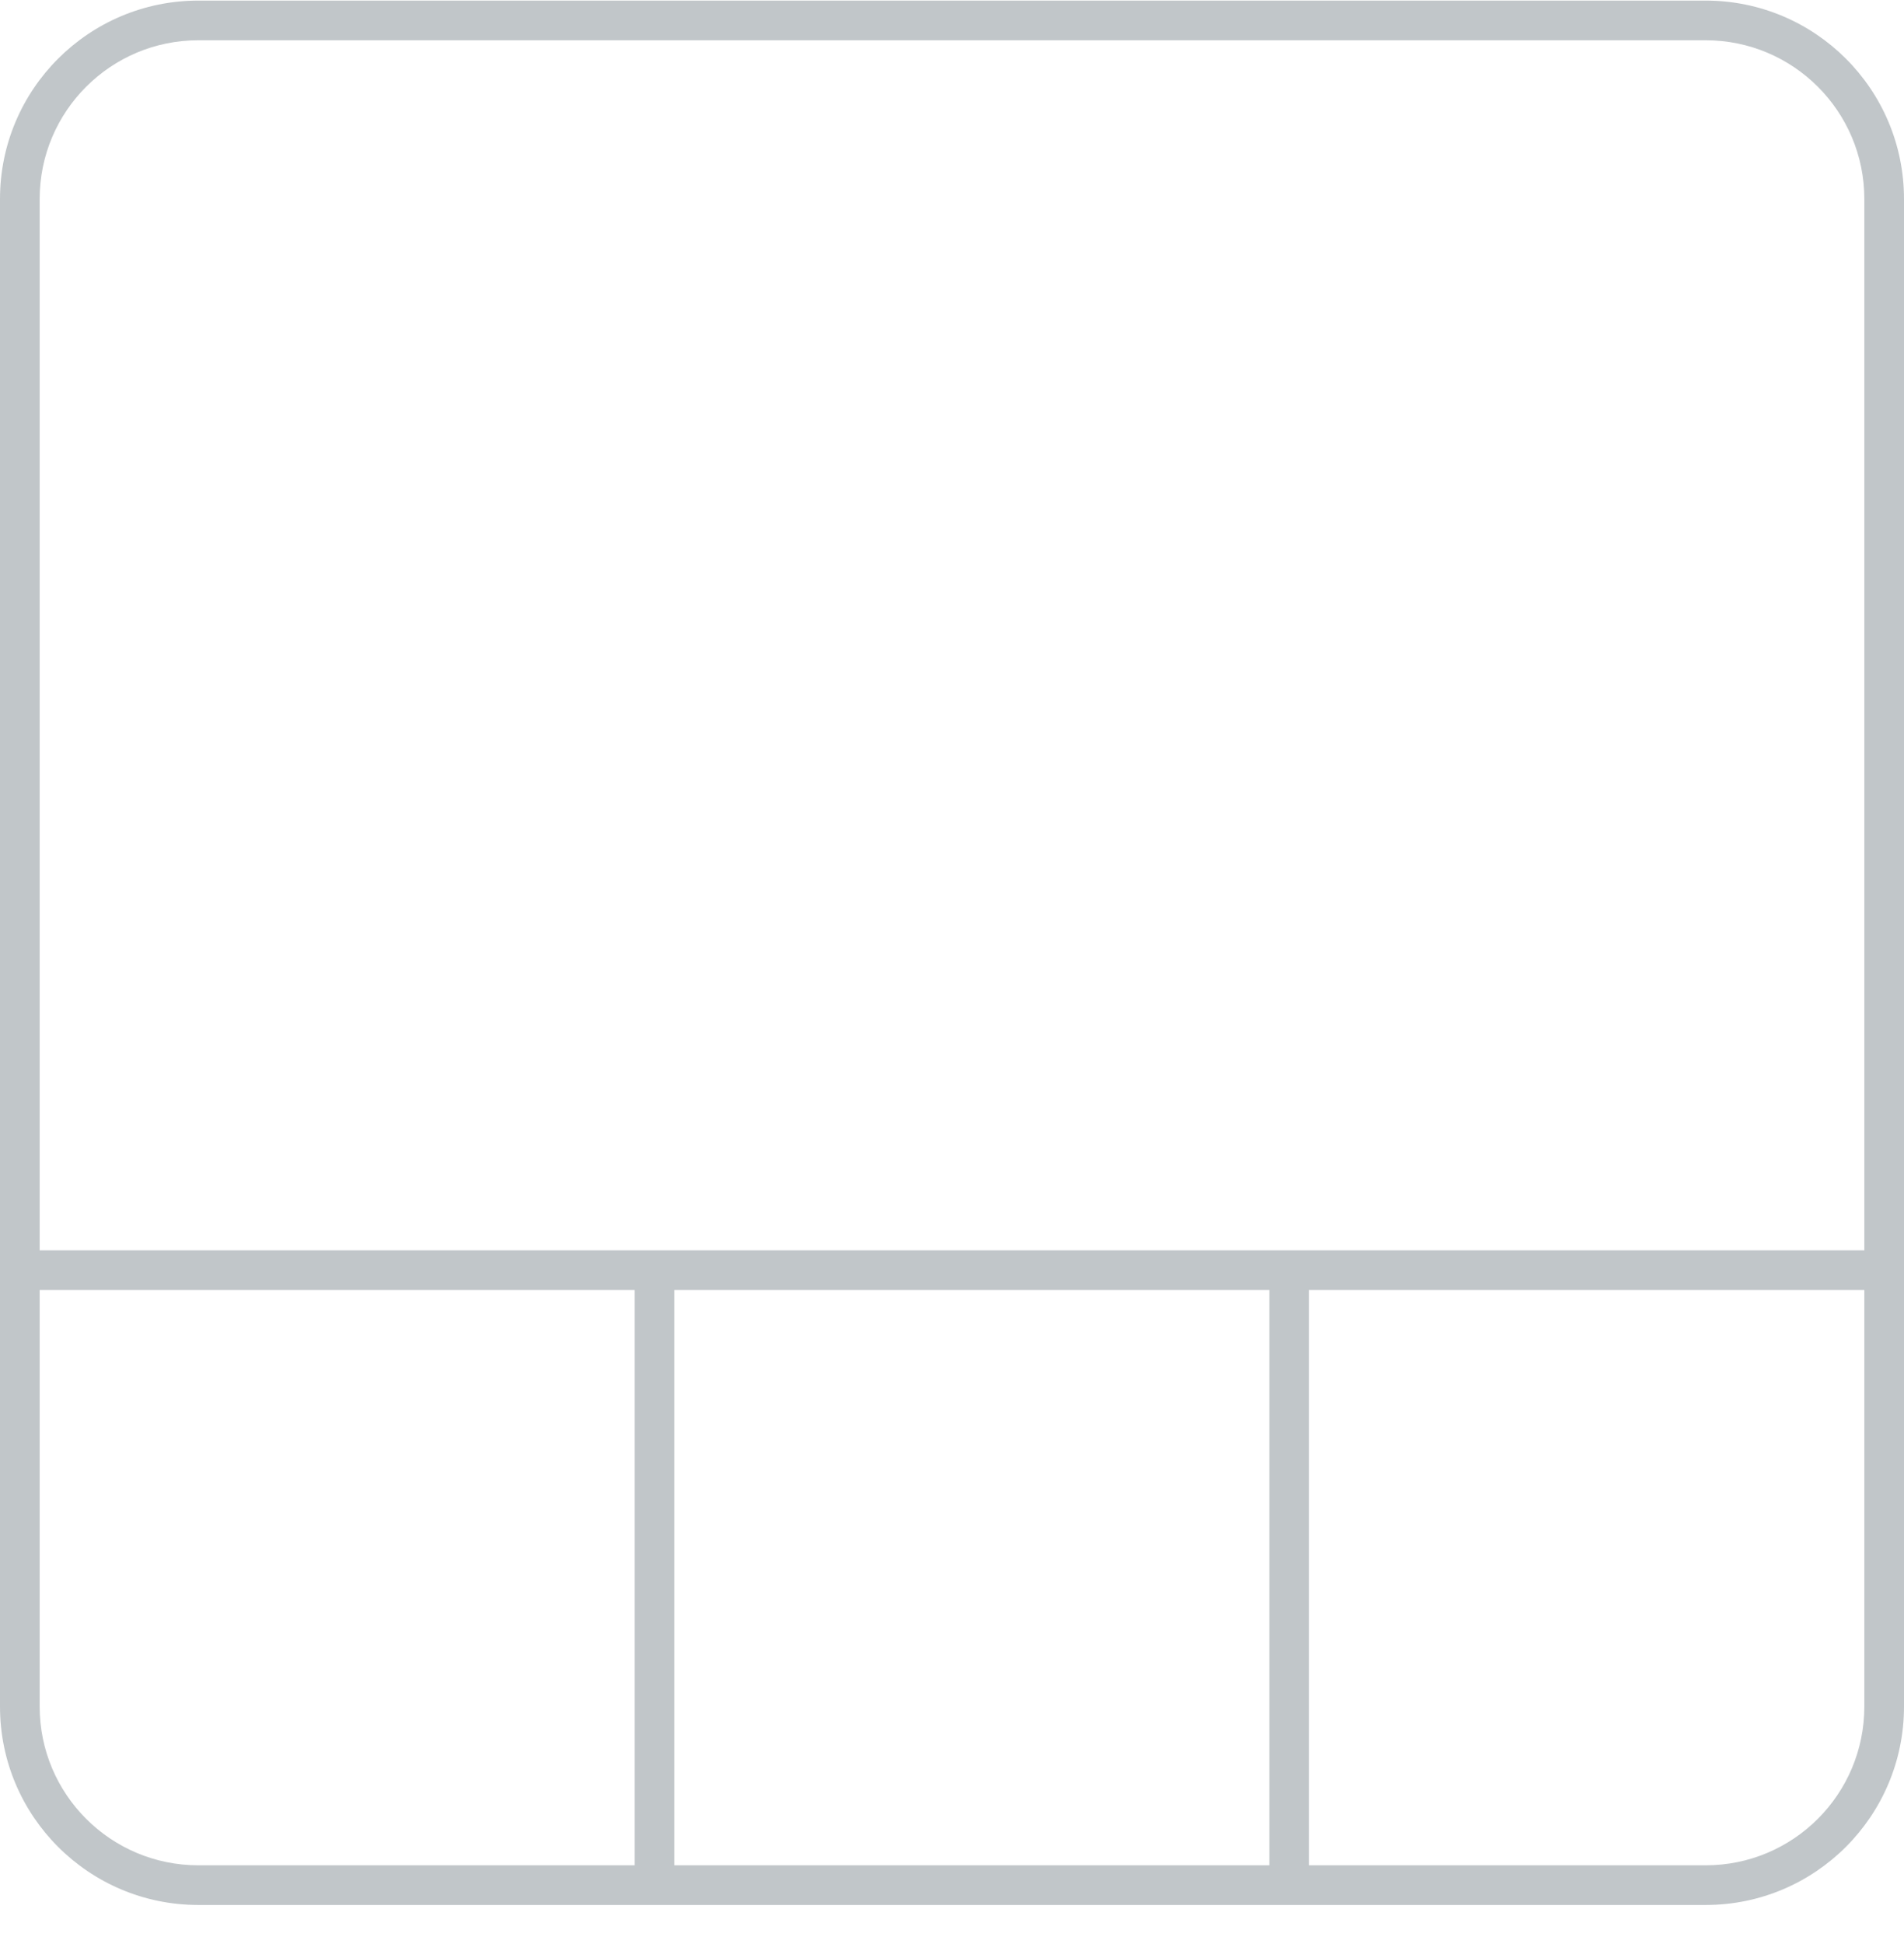 <svg width="48" height="49" viewBox="0 0 48 49" fill="none" xmlns="http://www.w3.org/2000/svg">
<path fill-rule="evenodd" clip-rule="evenodd" d="M0 5.015C0 2.253 2.239 0.015 5 0.015H43C45.761 0.015 48 2.253 48 5.015V43.015C48 45.776 45.761 48.015 43 48.015H17V48.016H16V48.015H5C2.239 48.015 0 45.776 0 43.015V5.015ZM5 1.015H43C45.209 1.015 47 2.806 47 5.015V31.515H1V5.015C1 2.806 2.791 1.015 5 1.015ZM47 32.515H33V47.015H43C45.209 47.015 47 45.224 47 43.015V32.515ZM32 32.515H17V47.015H32V32.515ZM16 32.515V47.015H5C2.791 47.015 1 45.224 1 43.015V32.515H16Z" fill="#C1C6C9"/>
</svg>

